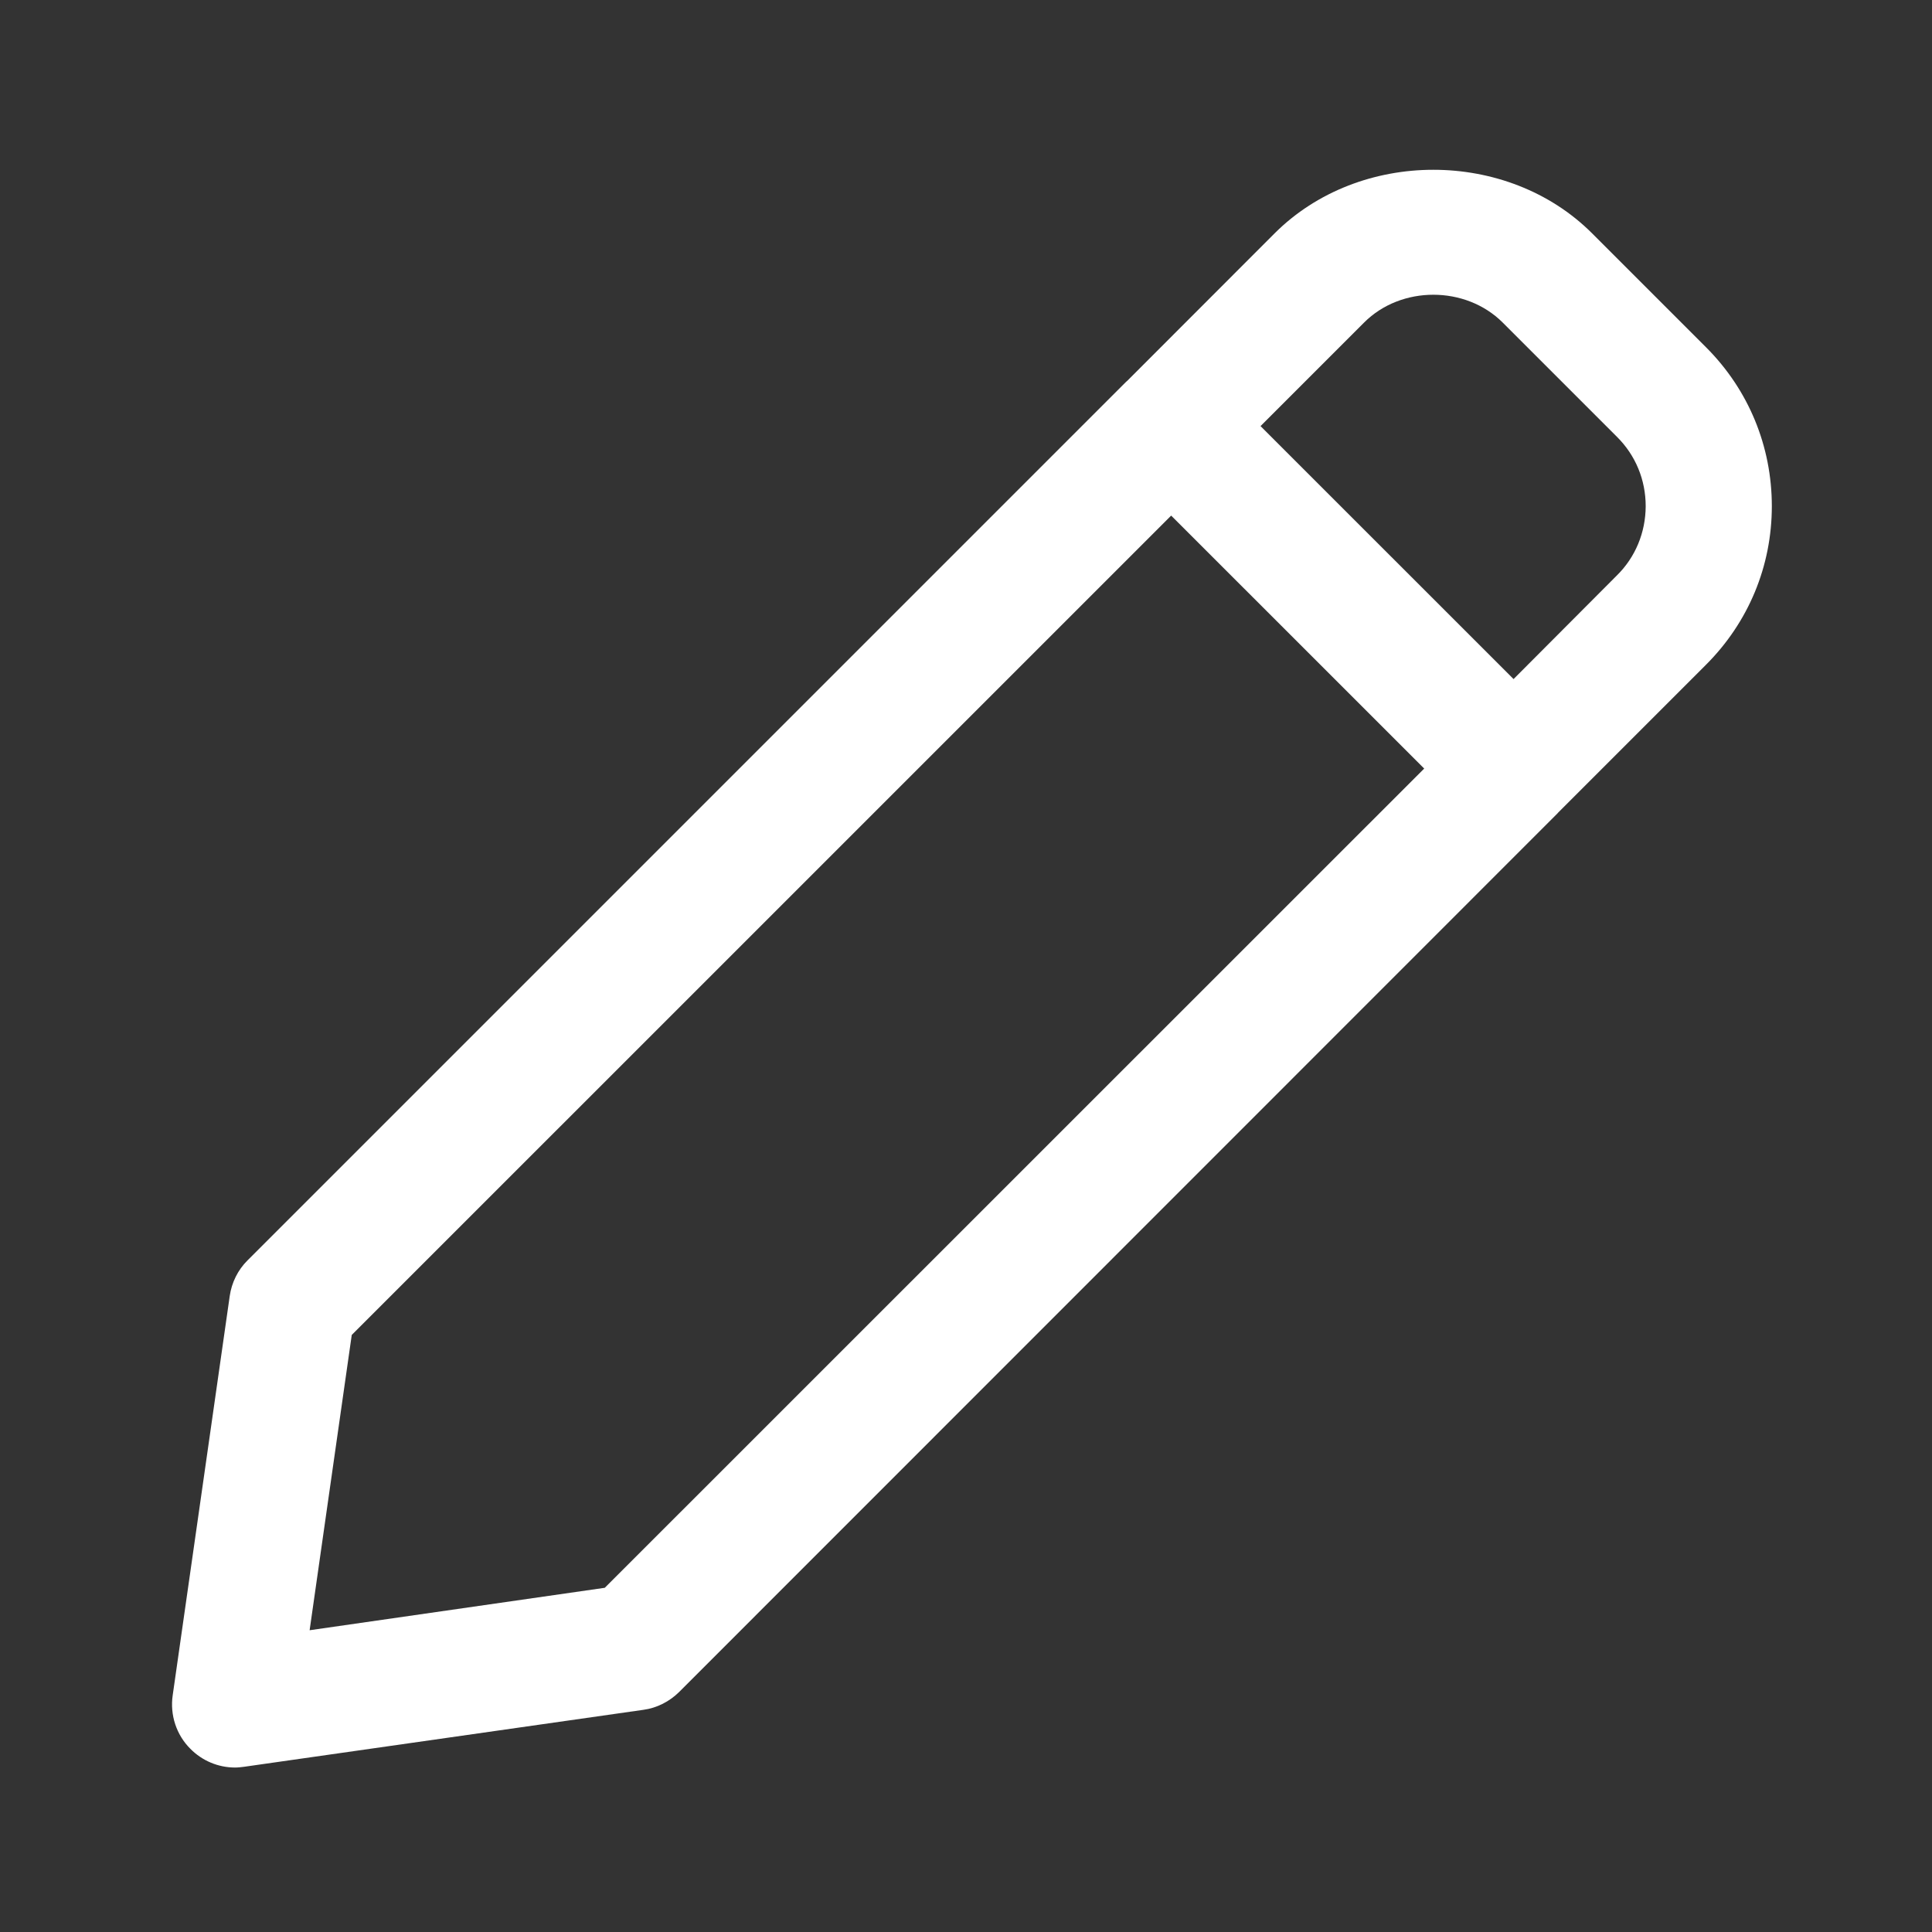 <?xml version="1.0" encoding="utf-8"?>
<!-- Generator: Adobe Illustrator 16.0.0, SVG Export Plug-In . SVG Version: 6.00 Build 0)  -->
<!DOCTYPE svg PUBLIC "-//W3C//DTD SVG 1.1//EN" "http://www.w3.org/Graphics/SVG/1.1/DTD/svg11.dtd">
<svg version="1.1" id="Layer_1" xmlns="http://www.w3.org/2000/svg" xmlns:xlink="http://www.w3.org/1999/xlink" x="0px" y="0px"
	 width="31px" height="31px" viewBox="0 0 31 31" enable-background="new 0 0 31 31" xml:space="preserve">
<rect x="0" y="0" width="31" height="31" fill="#333333" stroke="none"/>
<g id="Layer_3" display="none">
	<rect x="-4154.561" y="-513.906" display="inline" fill="#5D5D5D" width="9481.221" height="9392.563"/>
</g>
<g id="Layer_1_1_">
	<g>
		<g>
			<g>
				<path fill="#FFFFFF" d="M27.378,5.576l-1.831-1.831c-1.361-1.361-3.734-1.361-5.096,0l-2.366,2.368
					c-0.002,0.001-0.005,0.005-0.008,0.006c0,0.002-0.005,0.005-0.007,0.006L3.972,20.223c-0.155,0.154-0.255,0.356-0.286,0.573
					l-0.915,6.406c-0.046,0.315,0.059,0.635,0.283,0.858c0.191,0.194,0.45,0.301,0.717,0.301c0.049,0,0.098-0.006,0.145-0.012
					l6.408-0.914c0.217-0.029,0.419-0.134,0.572-0.285L24.992,13.05c0-0.001,0.005-0.005,0.005-0.006
					c0.003-0.002,0.005-0.006,0.008-0.009l2.368-2.368c0.682-0.681,1.057-1.583,1.057-2.545S28.057,6.256,27.378,5.576z
					 M9.704,25.477l-4.736,0.681l0.676-4.738L18.792,8.273l4.06,4.059L9.704,25.477z M25.941,9.236l-1.655,1.66l-4.06-4.059
					l1.66-1.66c0.594-0.597,1.631-0.597,2.227,0l1.83,1.83c0.302,0.299,0.463,0.694,0.463,1.116
					C26.404,8.544,26.242,8.941,25.941,9.236z"/>
			</g>
		</g>
	</g>
</g>
</svg>

